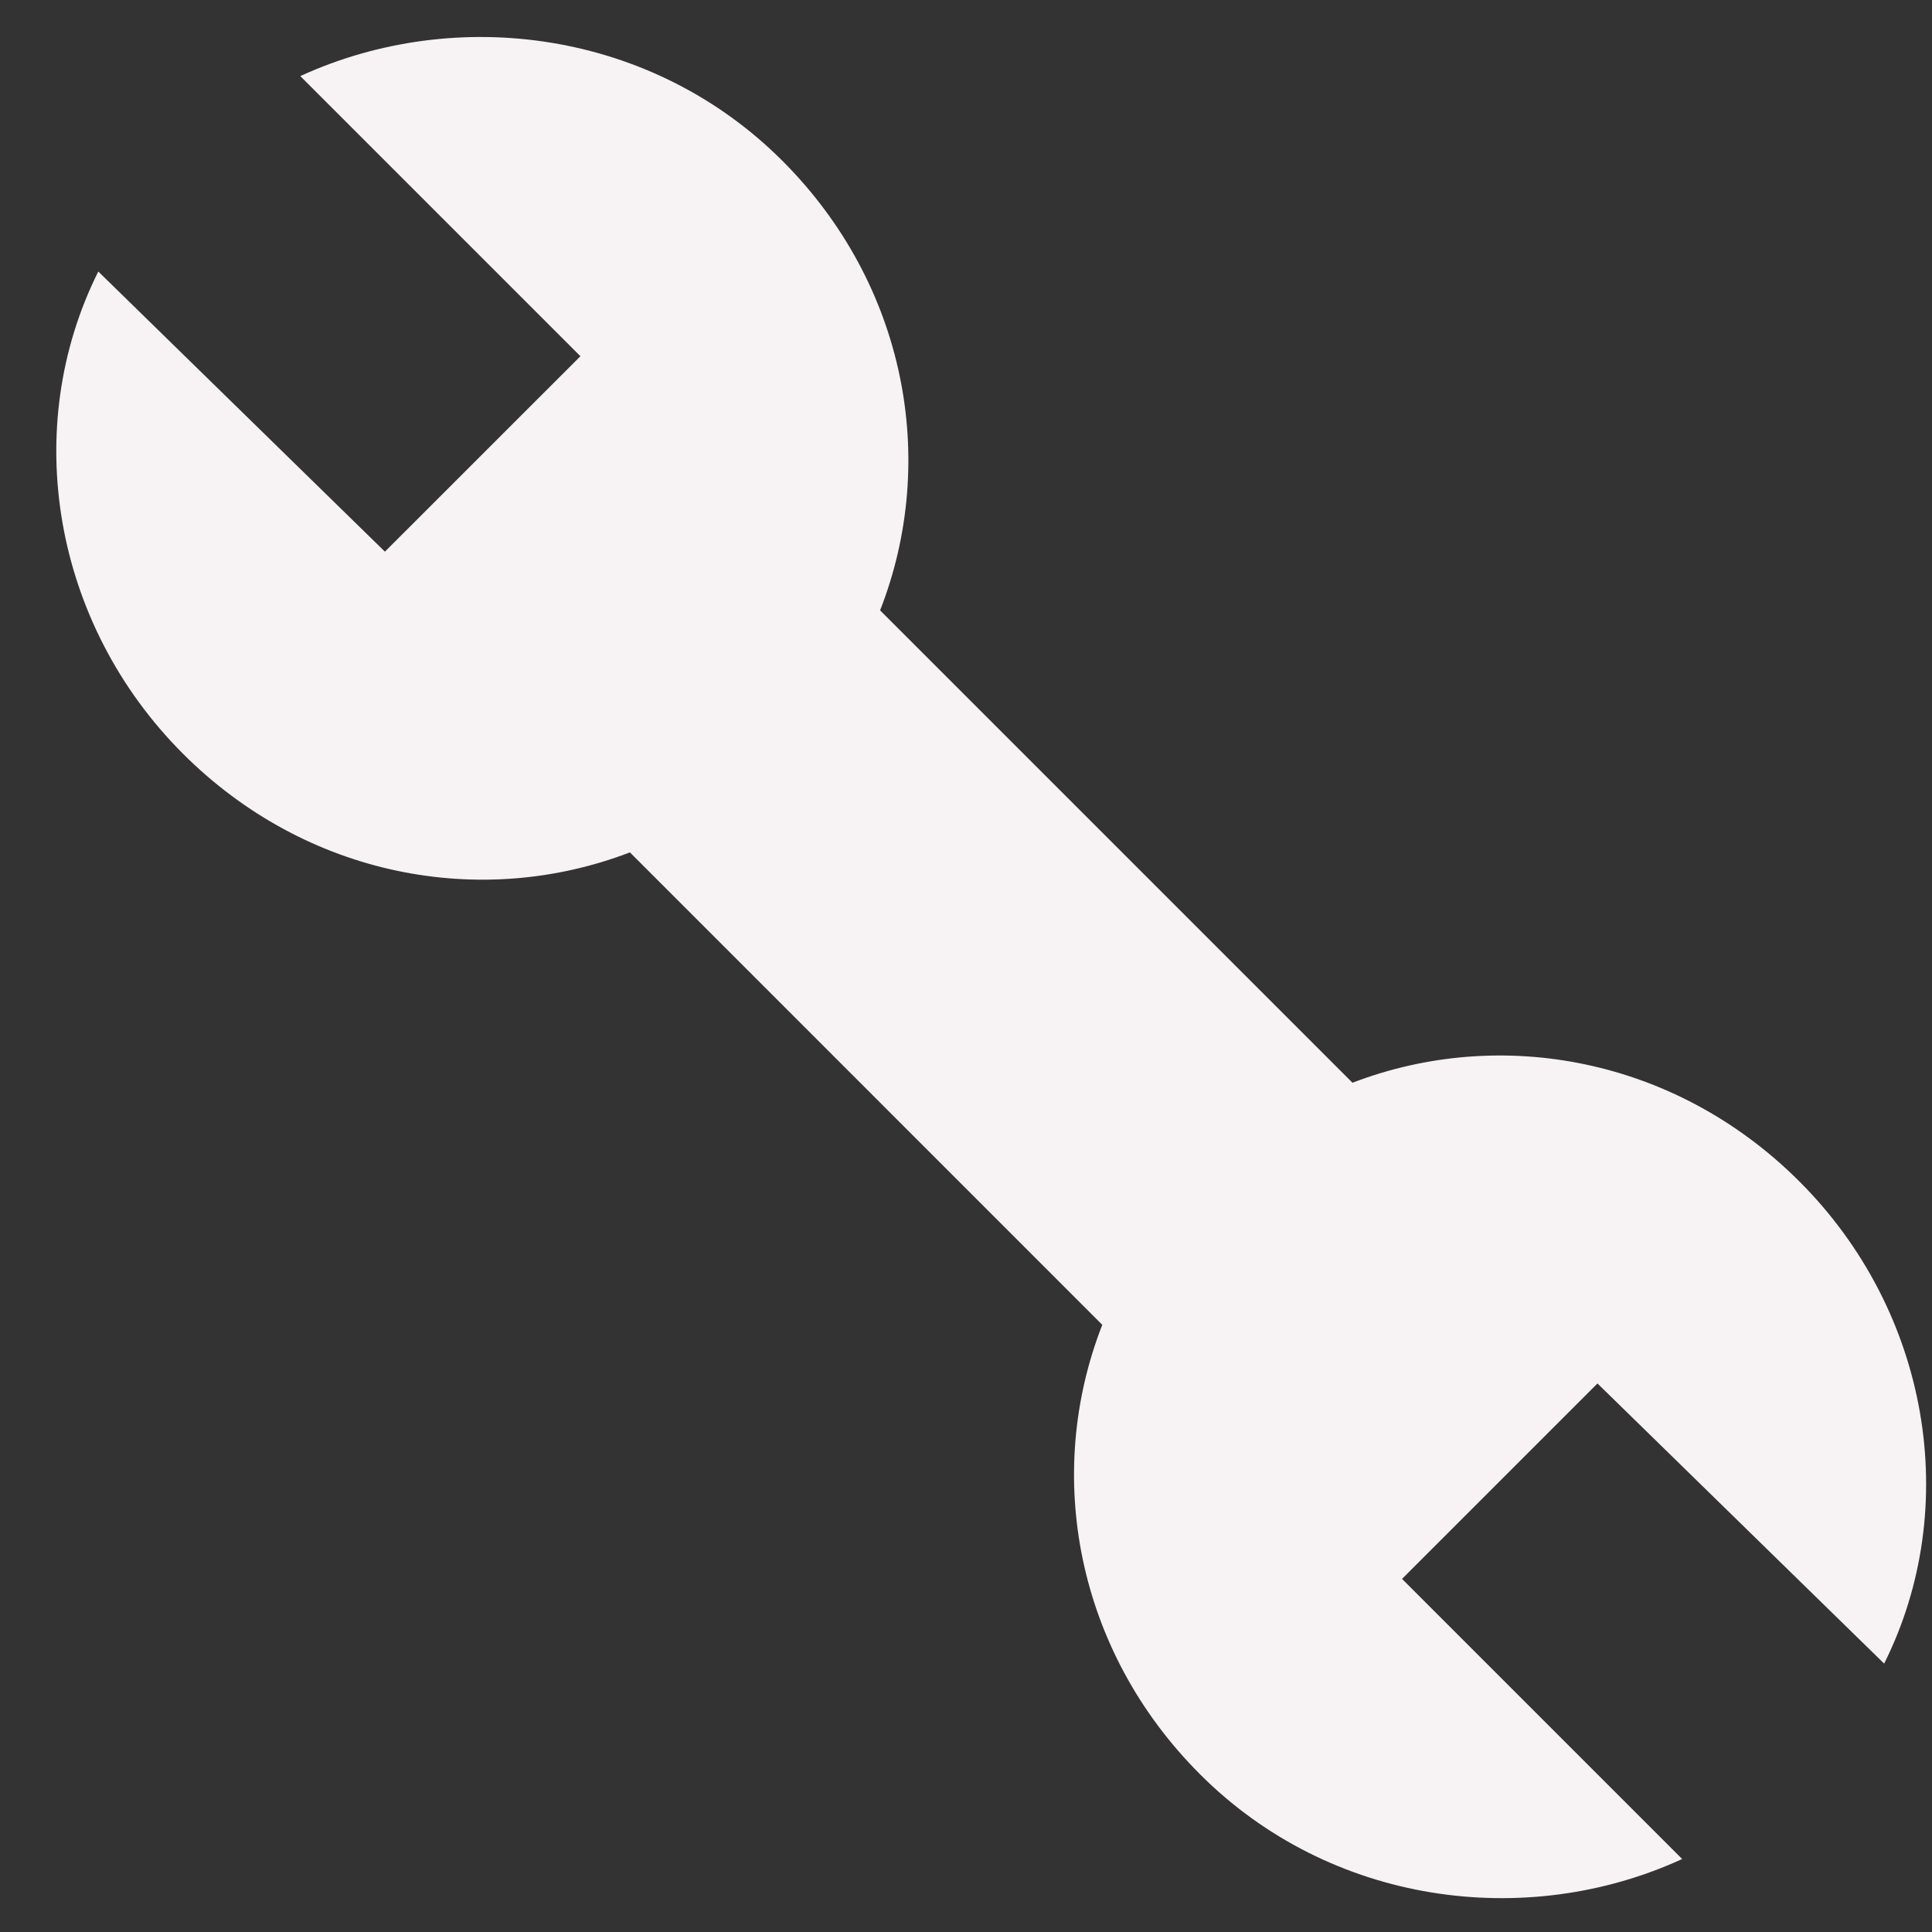 <svg width="26" height="26" viewBox="0 0 26 26" fill="none" xmlns="http://www.w3.org/2000/svg">
<rect x="0" y="0" width="26" height="26" fill="#333333" stroke="none"/>
<path fill-rule="evenodd" clip-rule="evenodd" d="M8.477 11.471L14.834 17.829C14.045 19.845 14.484 22.213 16.15 23.878C17.903 25.632 20.534 25.983 22.638 25.018L18.868 21.248L21.498 18.618L25.356 22.388C26.408 20.284 25.97 17.653 24.216 15.9C22.56 14.244 20.21 13.801 18.201 14.571L11.844 8.214C12.633 6.197 12.195 3.83 10.529 2.164C8.775 0.41 6.145 0.06 4.041 1.024L7.811 4.794L5.18 7.424L1.323 3.654C0.27 5.759 0.709 8.389 2.462 10.143C4.119 11.799 6.468 12.242 8.477 11.471Z" fill="#F7F2F3"/>
</svg>
